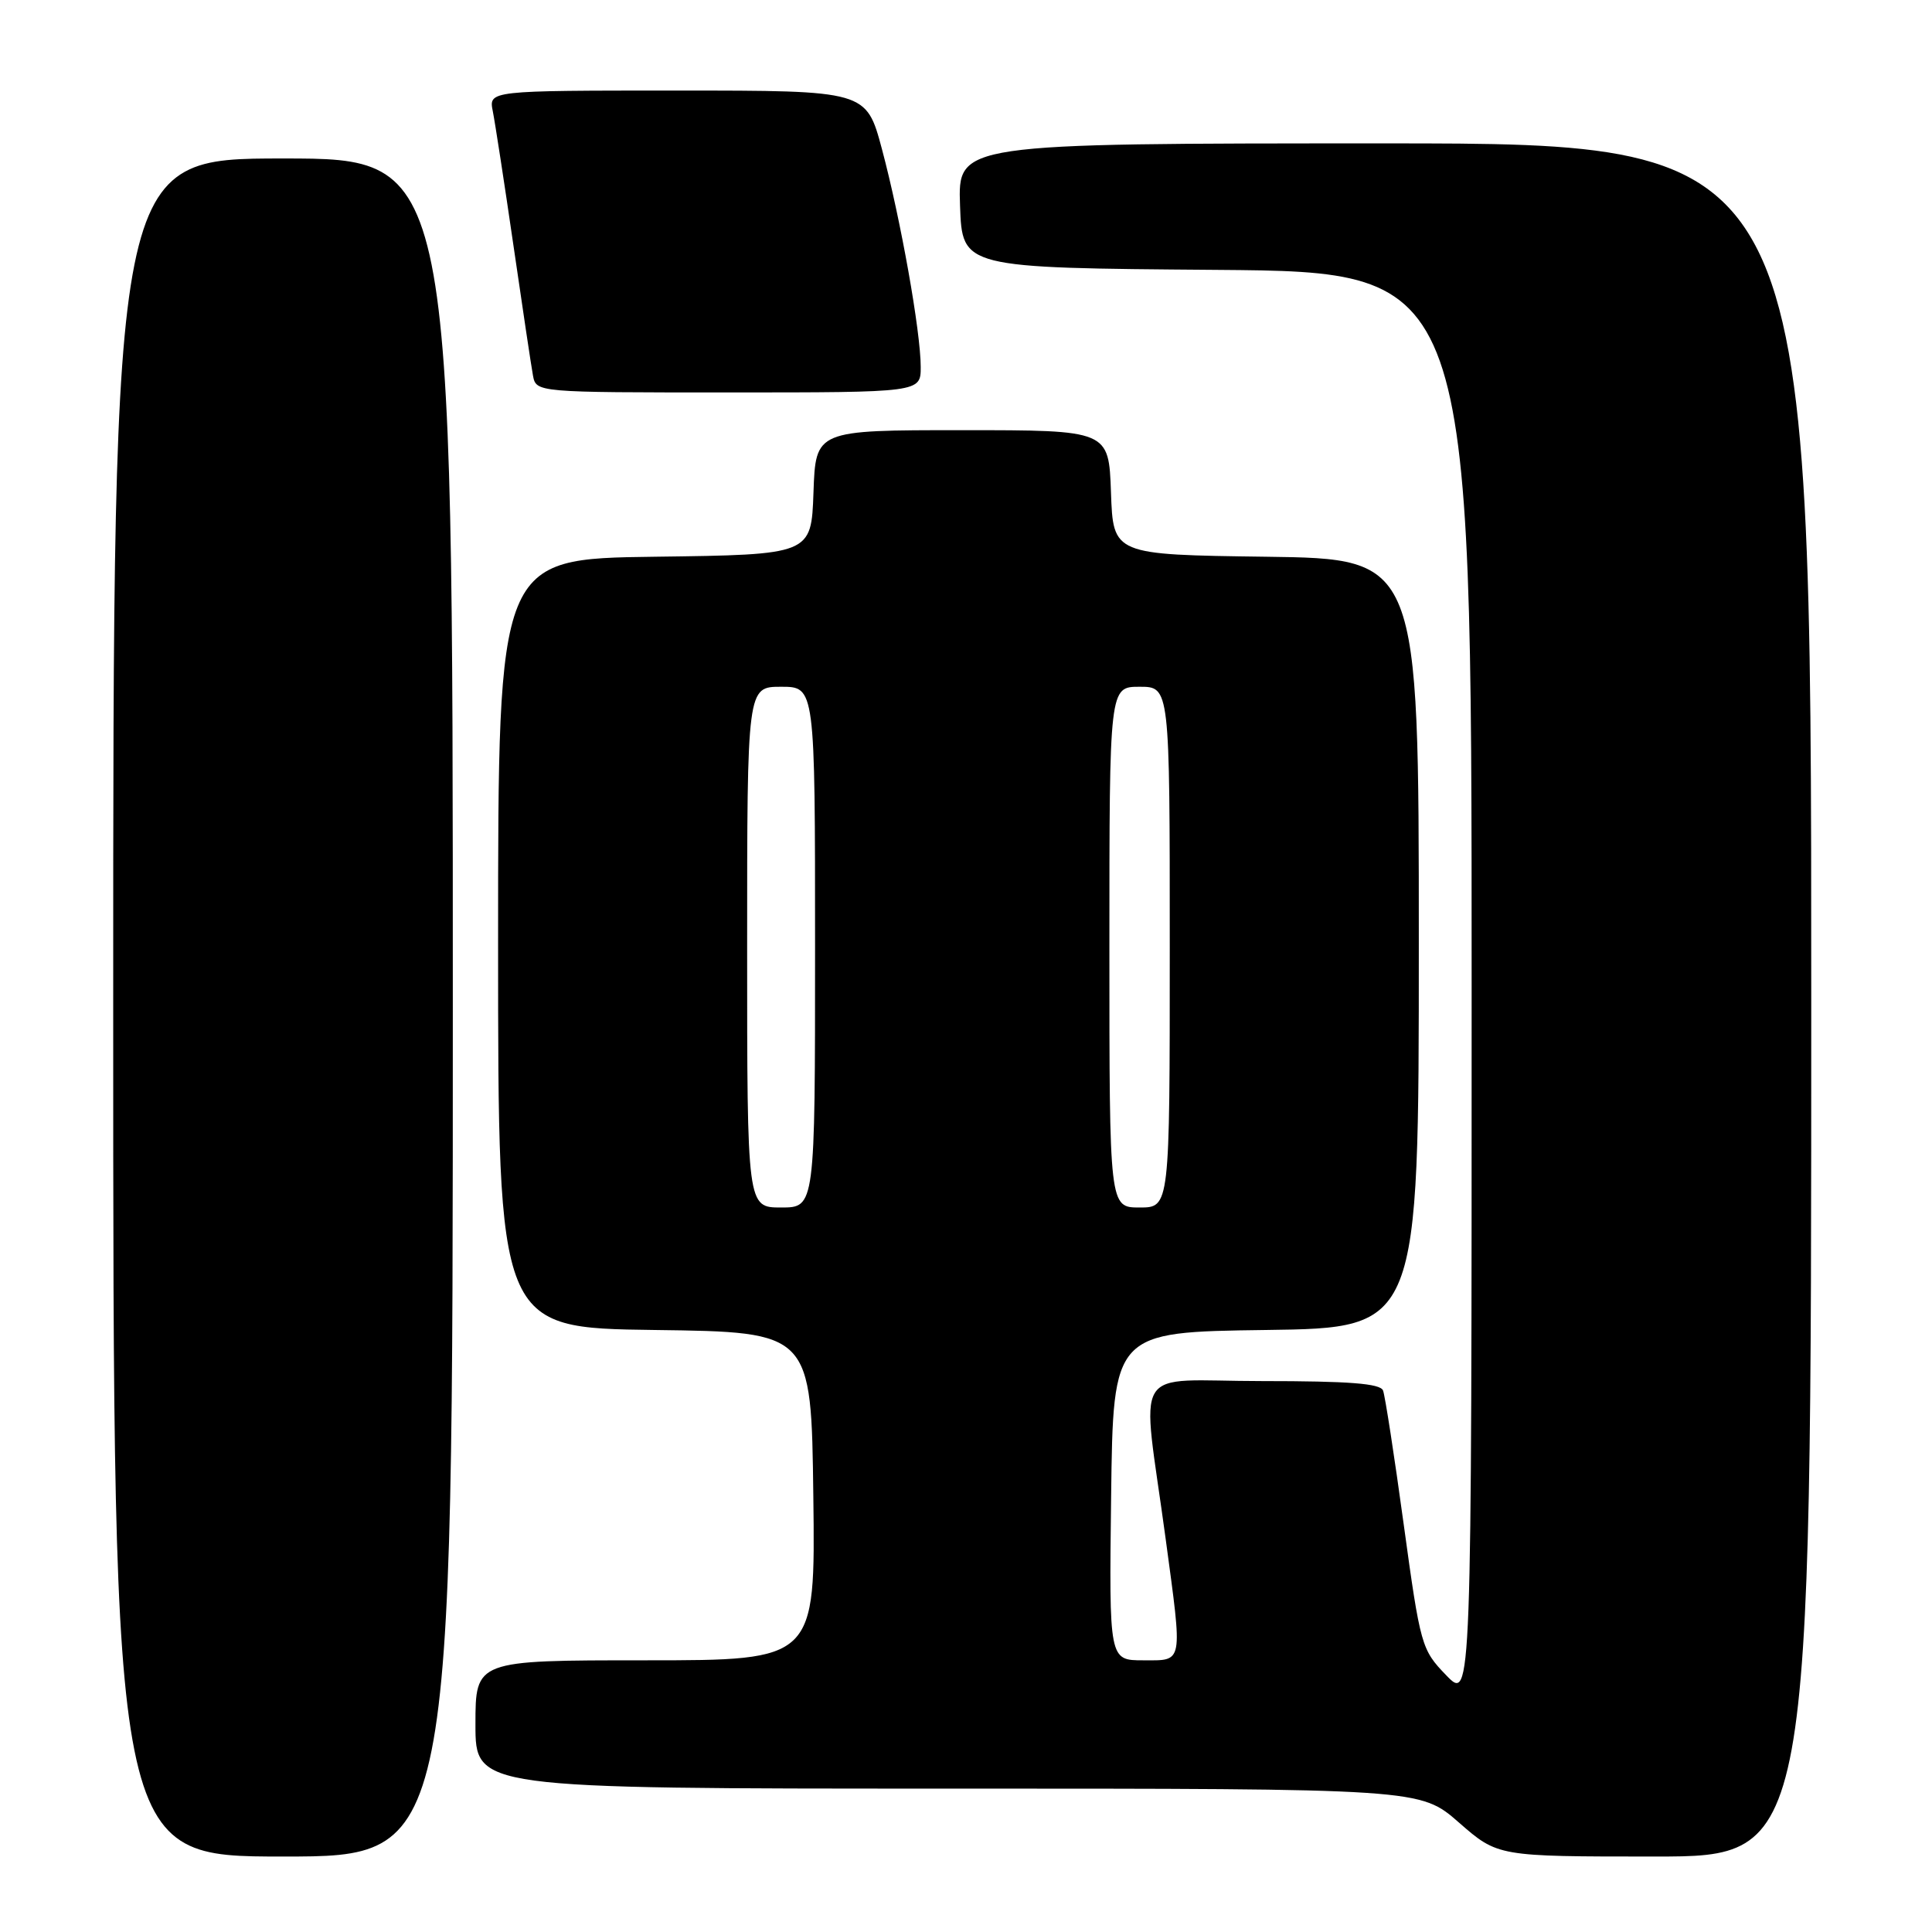 <?xml version="1.0" encoding="UTF-8" standalone="no"?>
<!DOCTYPE svg PUBLIC "-//W3C//DTD SVG 1.1//EN" "http://www.w3.org/Graphics/SVG/1.1/DTD/svg11.dtd" >
<svg xmlns="http://www.w3.org/2000/svg" xmlns:xlink="http://www.w3.org/1999/xlink" version="1.1" viewBox="0 0 256 256">
 <g >
 <path fill="currentColor"
d=" M 60.00 133.50 C 60.00 21.00 60.00 21.00 37.50 21.00 C 15.00 21.00 15.00 21.00 15.00 133.50 C 15.00 246.00 15.00 246.00 37.50 246.00 C 60.00 246.00 60.00 246.00 60.00 133.50 Z  M 240.00 132.50 C 240.00 19.00 240.00 19.00 183.46 19.00 C 126.92 19.00 126.92 19.00 127.21 27.25 C 127.50 35.50 127.50 35.50 161.25 35.76 C 195.00 36.03 195.00 36.03 195.00 130.75 C 195.00 225.47 195.00 225.47 191.63 221.98 C 188.35 218.59 188.21 218.09 186.00 202.00 C 184.76 192.93 183.53 184.94 183.26 184.25 C 182.91 183.32 178.76 183.00 167.25 183.00 C 149.56 183.00 151.26 180.23 154.46 203.94 C 156.72 220.70 156.85 220.00 151.48 220.00 C 146.96 220.00 146.96 220.00 147.23 198.25 C 147.50 176.50 147.50 176.50 167.75 176.23 C 188.00 175.96 188.00 175.96 188.00 125.00 C 188.00 74.04 188.00 74.04 167.75 73.77 C 147.50 73.50 147.50 73.50 147.21 65.25 C 146.92 57.00 146.92 57.00 127.50 57.00 C 108.08 57.00 108.08 57.00 107.79 65.25 C 107.50 73.50 107.50 73.50 86.75 73.77 C 66.00 74.04 66.00 74.04 66.00 125.00 C 66.00 175.96 66.00 175.96 86.75 176.23 C 107.50 176.50 107.50 176.50 107.77 198.25 C 108.04 220.00 108.04 220.00 85.52 220.00 C 63.00 220.00 63.00 220.00 63.00 228.50 C 63.00 237.00 63.00 237.00 125.59 237.00 C 188.18 237.00 188.18 237.00 193.32 241.50 C 198.47 246.00 198.47 246.00 219.23 246.00 C 240.00 246.00 240.00 246.00 240.00 132.50 Z  M 122.00 48.63 C 122.00 43.95 119.34 29.03 116.86 19.75 C 114.78 12.00 114.78 12.00 89.77 12.00 C 64.75 12.00 64.75 12.00 65.30 14.75 C 65.60 16.26 66.83 24.25 68.03 32.50 C 69.23 40.75 70.39 48.51 70.62 49.75 C 71.04 52.00 71.04 52.00 96.52 52.00 C 122.00 52.00 122.00 52.00 122.00 48.63 Z  M 99.00 125.50 C 99.00 91.00 99.00 91.00 103.50 91.00 C 108.00 91.00 108.00 91.00 108.00 125.50 C 108.00 160.00 108.00 160.00 103.50 160.00 C 99.00 160.00 99.00 160.00 99.00 125.50 Z  M 147.00 125.50 C 147.00 91.00 147.00 91.00 151.00 91.00 C 155.00 91.00 155.00 91.00 155.00 125.50 C 155.00 160.00 155.00 160.00 151.00 160.00 C 147.00 160.00 147.00 160.00 147.00 125.50 Z "/>
</g>
</svg>